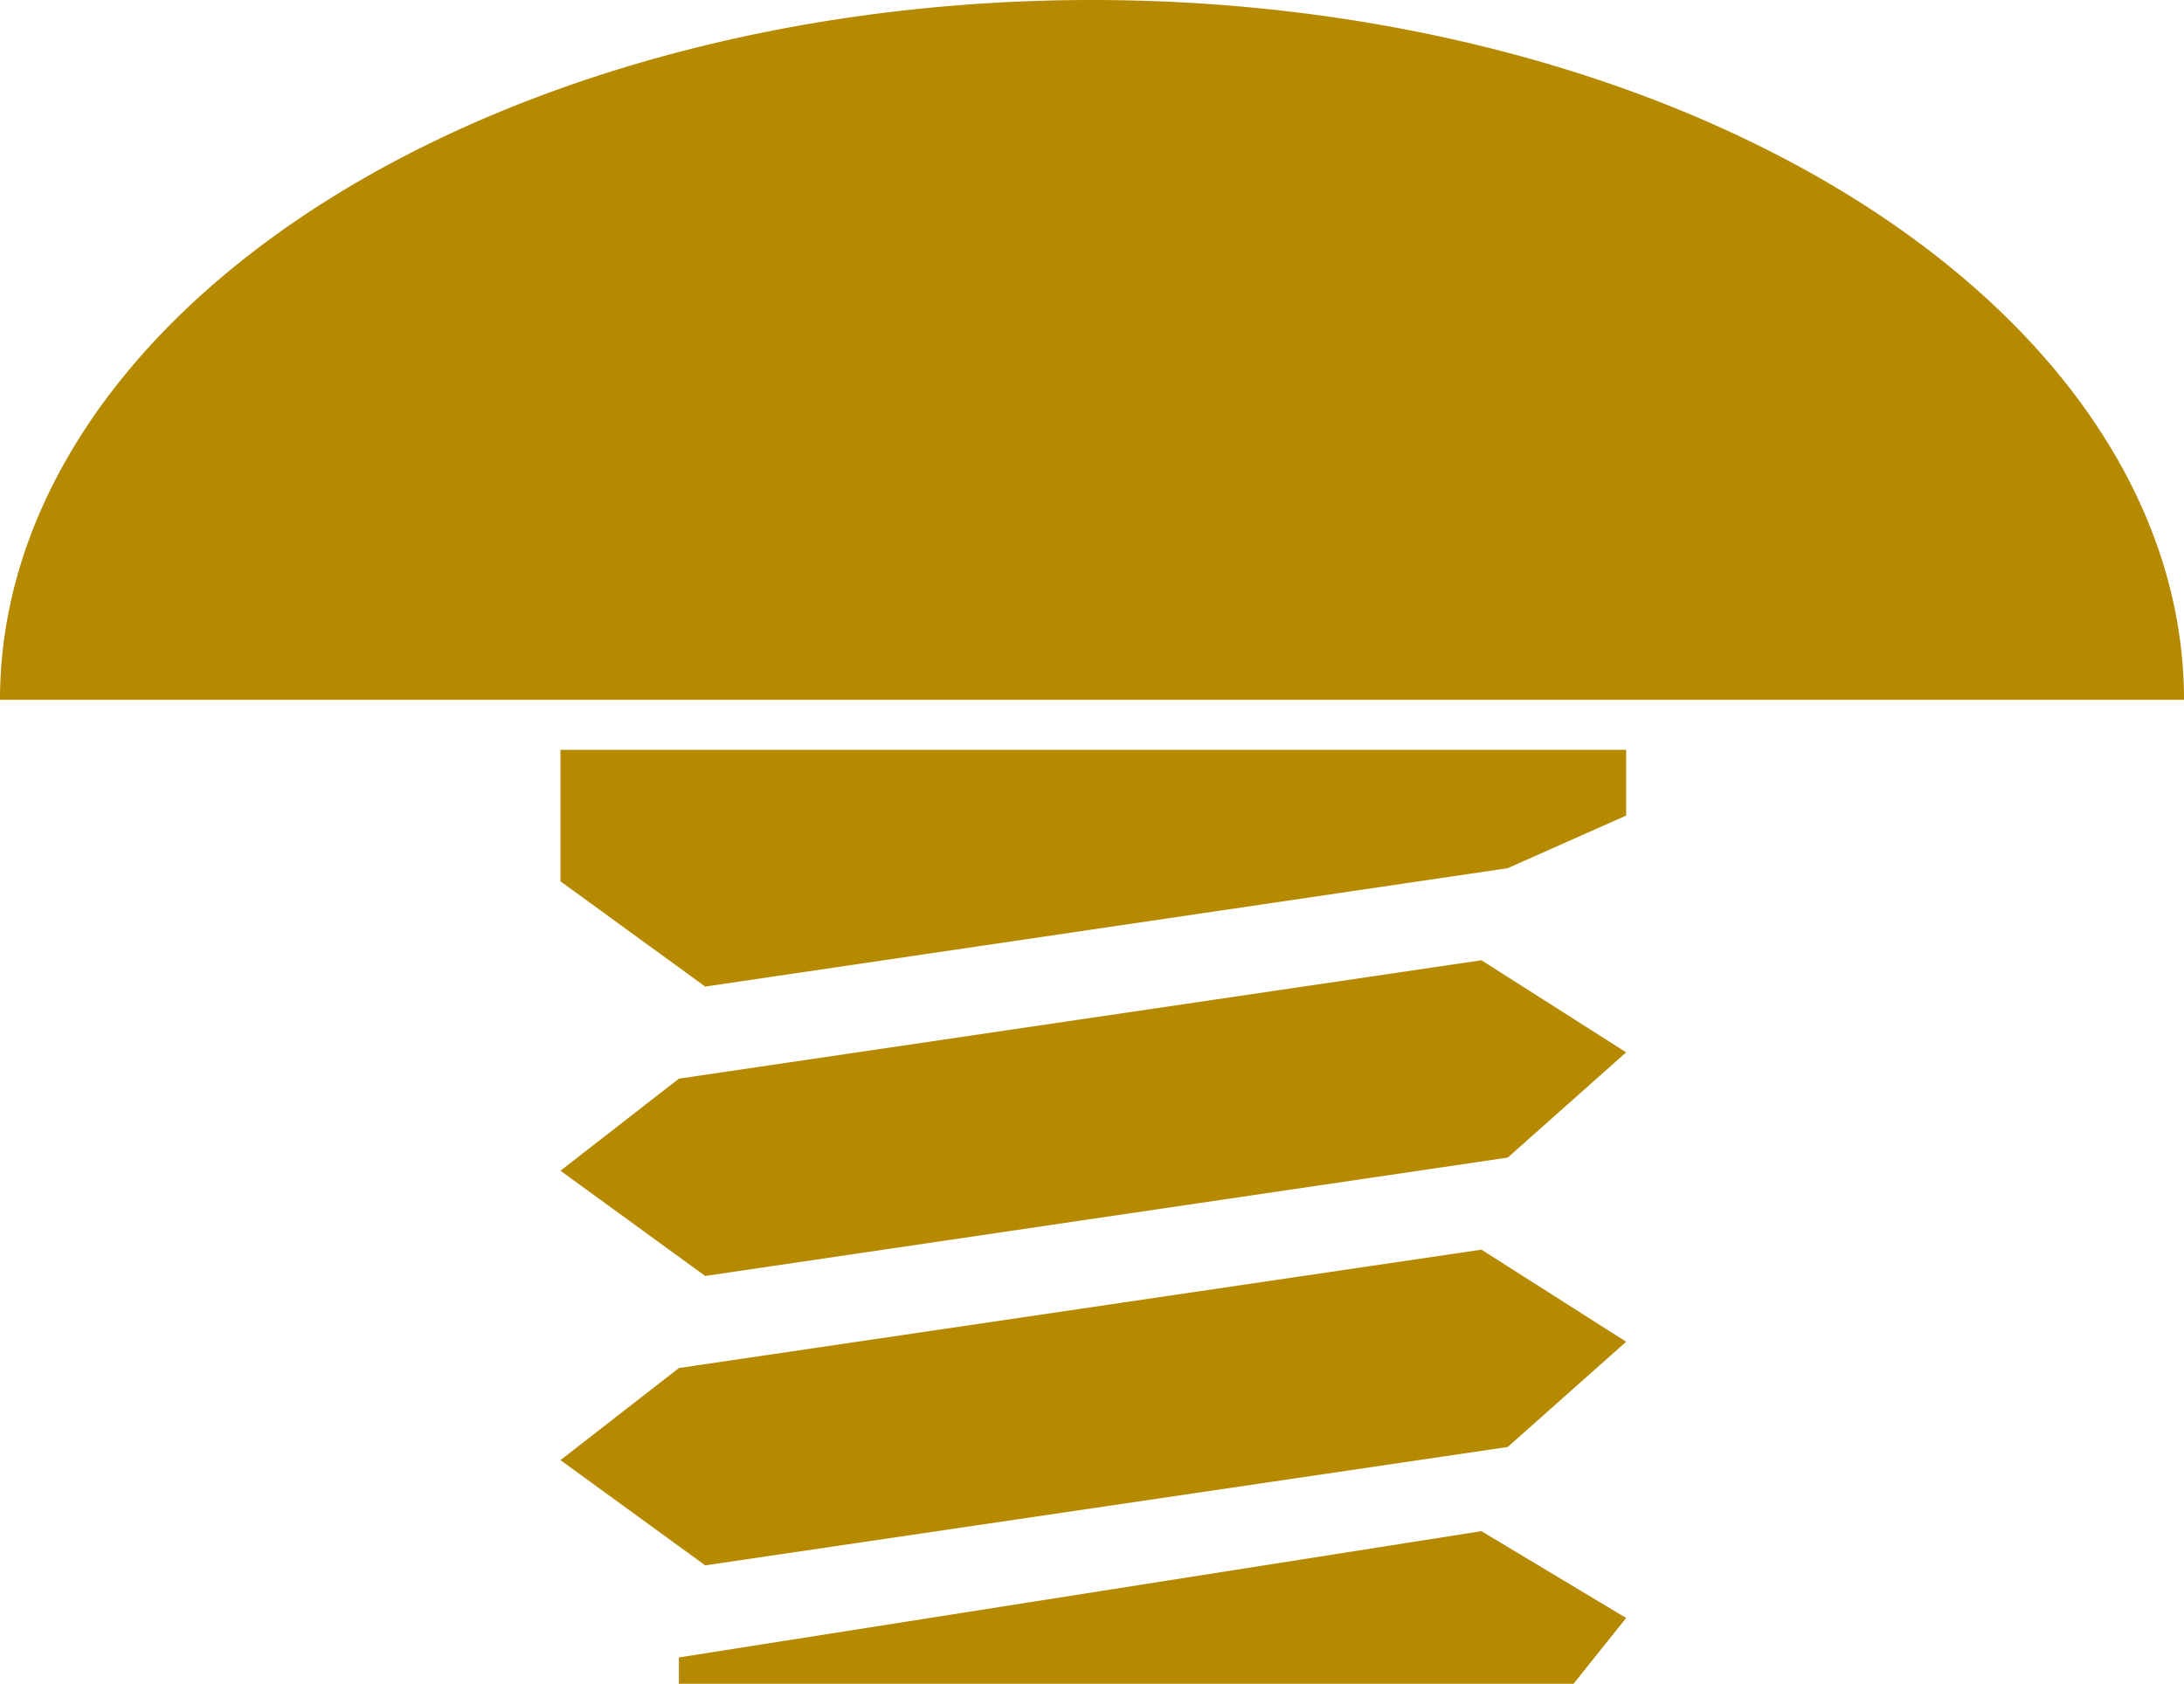 <svg xmlns="http://www.w3.org/2000/svg" width="83" height="64"><g fill="#b58900"><path fill-rule="evenodd" d="M25.8 41l30.5-4.5 5.5 3.5-4.5 4-30.5 4.5-5.5-4zm0 11l30.5-4.5 5.5 3.5-4.5 4-30.5 4.5-5.5-4zm0 11l30.5-4.8 5.5 3.3-2 2.5h-34zm-4.5-34.5h40.5V31l-4.5 2-30.5 4.5-5.5-4z"/><path d="M0 26.6A41.5 26.6 0 0 1 41.5 0 41.5 26.6 0 0 1 83 26.6"/></g></svg>